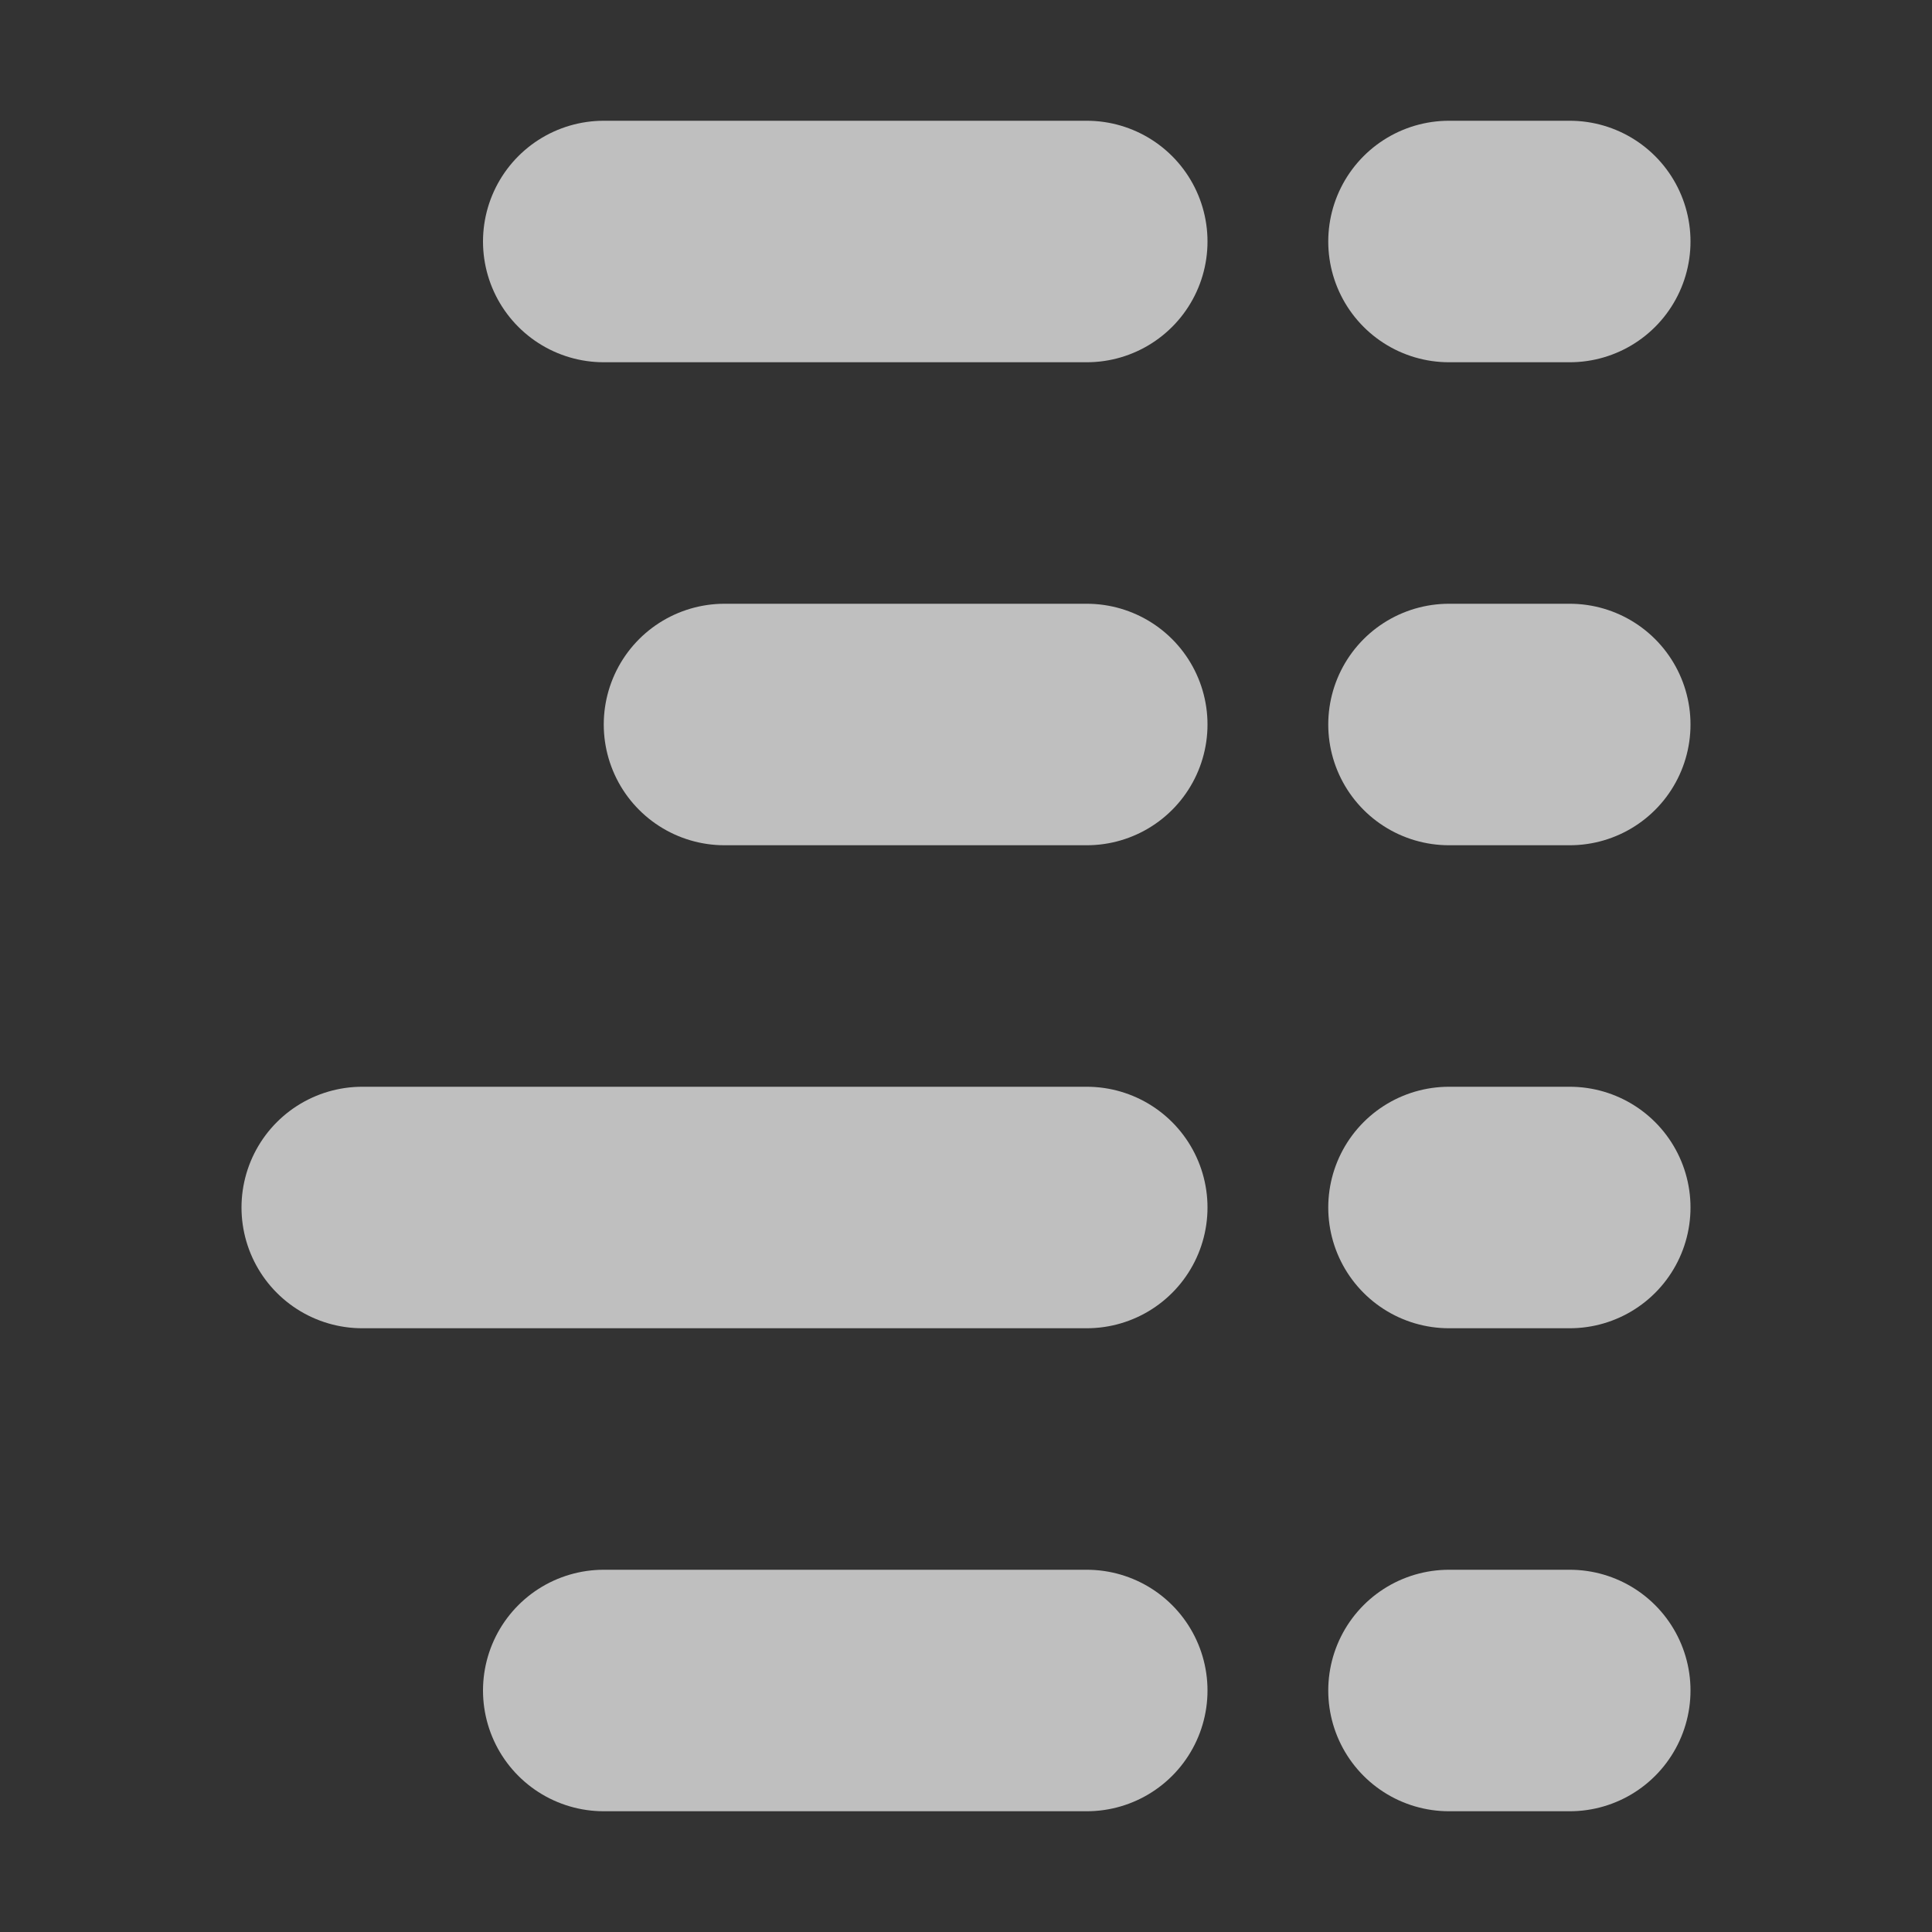 <?xml version="1.0" encoding="UTF-8"?>
<!-- Created with Inkscape (http://www.inkscape.org/) -->
<svg id="svg3039" width="16" height="16" version="1.1" xmlns="http://www.w3.org/2000/svg" xmlns:cc="http://creativecommons.org/ns#" xmlns:dc="http://purl.org/dc/elements/1.1/" xmlns:rdf="http://www.w3.org/1999/02/22-rdf-syntax-ns#">
 <rect width="100%" height="100%" fill="#333333" stroke="none"/>
 <g id="layer1" stroke="#bfbfbf" stroke-linecap="round" stroke-width="2">
  <path id="path4094" d="m5 14h4" fill="#fff"/>
  <path id="path4096" d="m6 6h3" fill="none"/>
  <path id="path4098" d="m5 2h4" fill="none"/>
  <path id="path3888" d="m3 10h6" fill="none"/>
  <path id="path3947" d="m12 14h1" fill="#fff"/>
  <path id="path3949" d="m12 10h1" fill="#fff"/>
  <path id="path3951" d="m12 6h1" fill="#fff"/>
  <path id="path3953" d="m12 2h1" fill="#fff"/>
 </g>
</svg>
